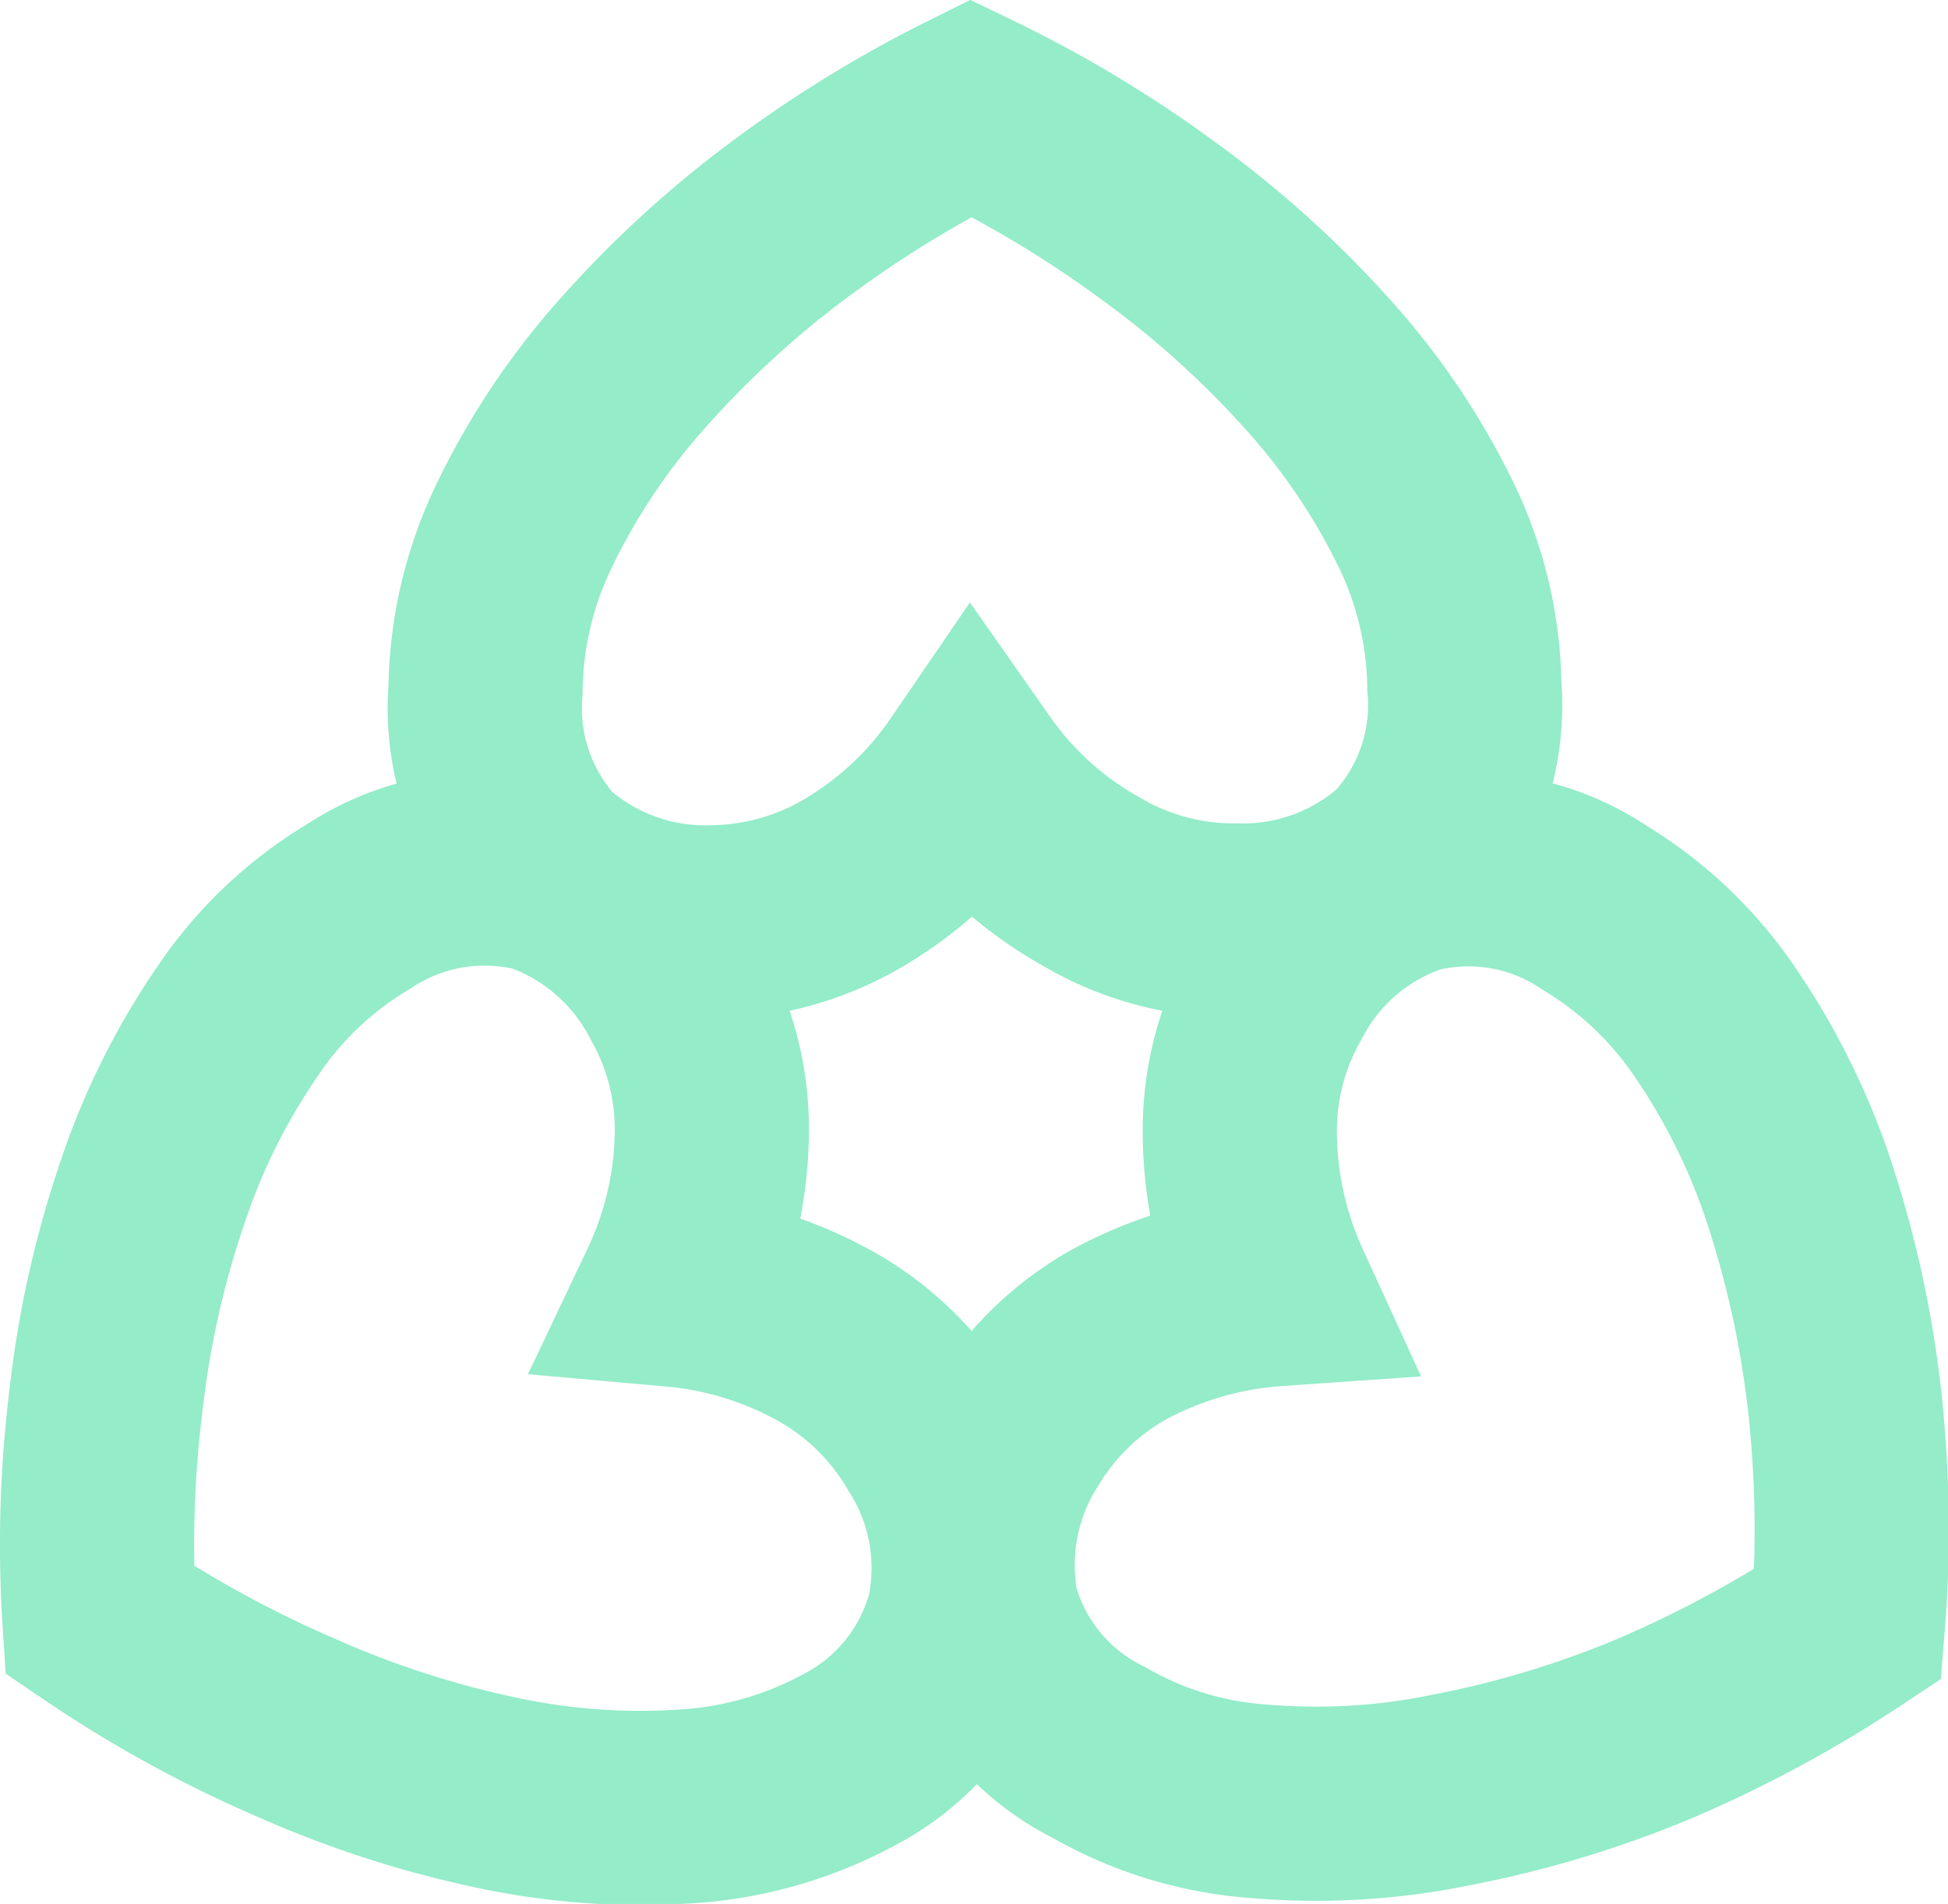 <svg xmlns="http://www.w3.org/2000/svg" viewBox="0 0 32.1 31.38"><defs><style>.cls-1{fill:none;stroke:#94ecc9;stroke-linecap:round;stroke-miterlimit:10;stroke-width:3.2px;}</style></defs><title>symbol</title><g id="Layer_2" data-name="Layer 2"><g id="main"><path class="cls-1" d="M19.13,3.67A16.65,16.65,0,0,1,21.71,6a11.35,11.35,0,0,1,1.77,2.61,6.28,6.28,0,0,1,.65,2.69,3.71,3.71,0,0,1-1,2.87,4,4,0,0,1-2.78,1A4.59,4.59,0,0,1,18,14.54a6,6,0,0,1-2-1.8,6.1,6.1,0,0,1-1.95,1.82,4.68,4.68,0,0,1-2.28.64,4,4,0,0,1-2.8-1A3.74,3.74,0,0,1,8,11.38a6.4,6.4,0,0,1,.63-2.7,11.52,11.52,0,0,1,1.74-2.63A17.05,17.05,0,0,1,12.9,3.7,19.68,19.68,0,0,1,16,1.78,19.63,19.63,0,0,1,19.13,3.67Z"/><path class="cls-1" d="M1.64,26.7a19.3,19.3,0,0,1,.11-3.65,16.15,16.15,0,0,1,.76-3.39,11.25,11.25,0,0,1,1.4-2.82,6.26,6.26,0,0,1,2-1.9,3.76,3.76,0,0,1,3-.51,4,4,0,0,1,2.23,1.94,4.55,4.55,0,0,1,.59,2.3,6.22,6.22,0,0,1-.6,2.59,6.22,6.22,0,0,1,2.54.8,4.66,4.66,0,0,1,1.68,1.68,3.92,3.92,0,0,1,.53,2.9A3.73,3.73,0,0,1,14,29a6.46,6.46,0,0,1-2.66.77,11.32,11.32,0,0,1-3.14-.22,16.55,16.55,0,0,1-3.31-1.07A19.59,19.59,0,0,1,1.64,26.7Z"/><path class="cls-1" d="M30.45,26.77a19.93,19.93,0,0,1-3.21,1.73,16.91,16.91,0,0,1-3.32,1,11,11,0,0,1-3.15.19,6.14,6.14,0,0,1-2.65-.8,3.71,3.71,0,0,1-1.94-2.35,4,4,0,0,1,.56-2.9A4.64,4.64,0,0,1,18.43,22,6.3,6.3,0,0,1,21,21.25a6.28,6.28,0,0,1-.57-2.6,4.56,4.56,0,0,1,.61-2.3,3.91,3.91,0,0,1,2.25-1.91,3.72,3.72,0,0,1,3,.53,6.38,6.38,0,0,1,2,1.92,11.12,11.12,0,0,1,1.38,2.83,17.06,17.06,0,0,1,.73,3.4A19.31,19.31,0,0,1,30.45,26.77Z"/></g></g></svg>